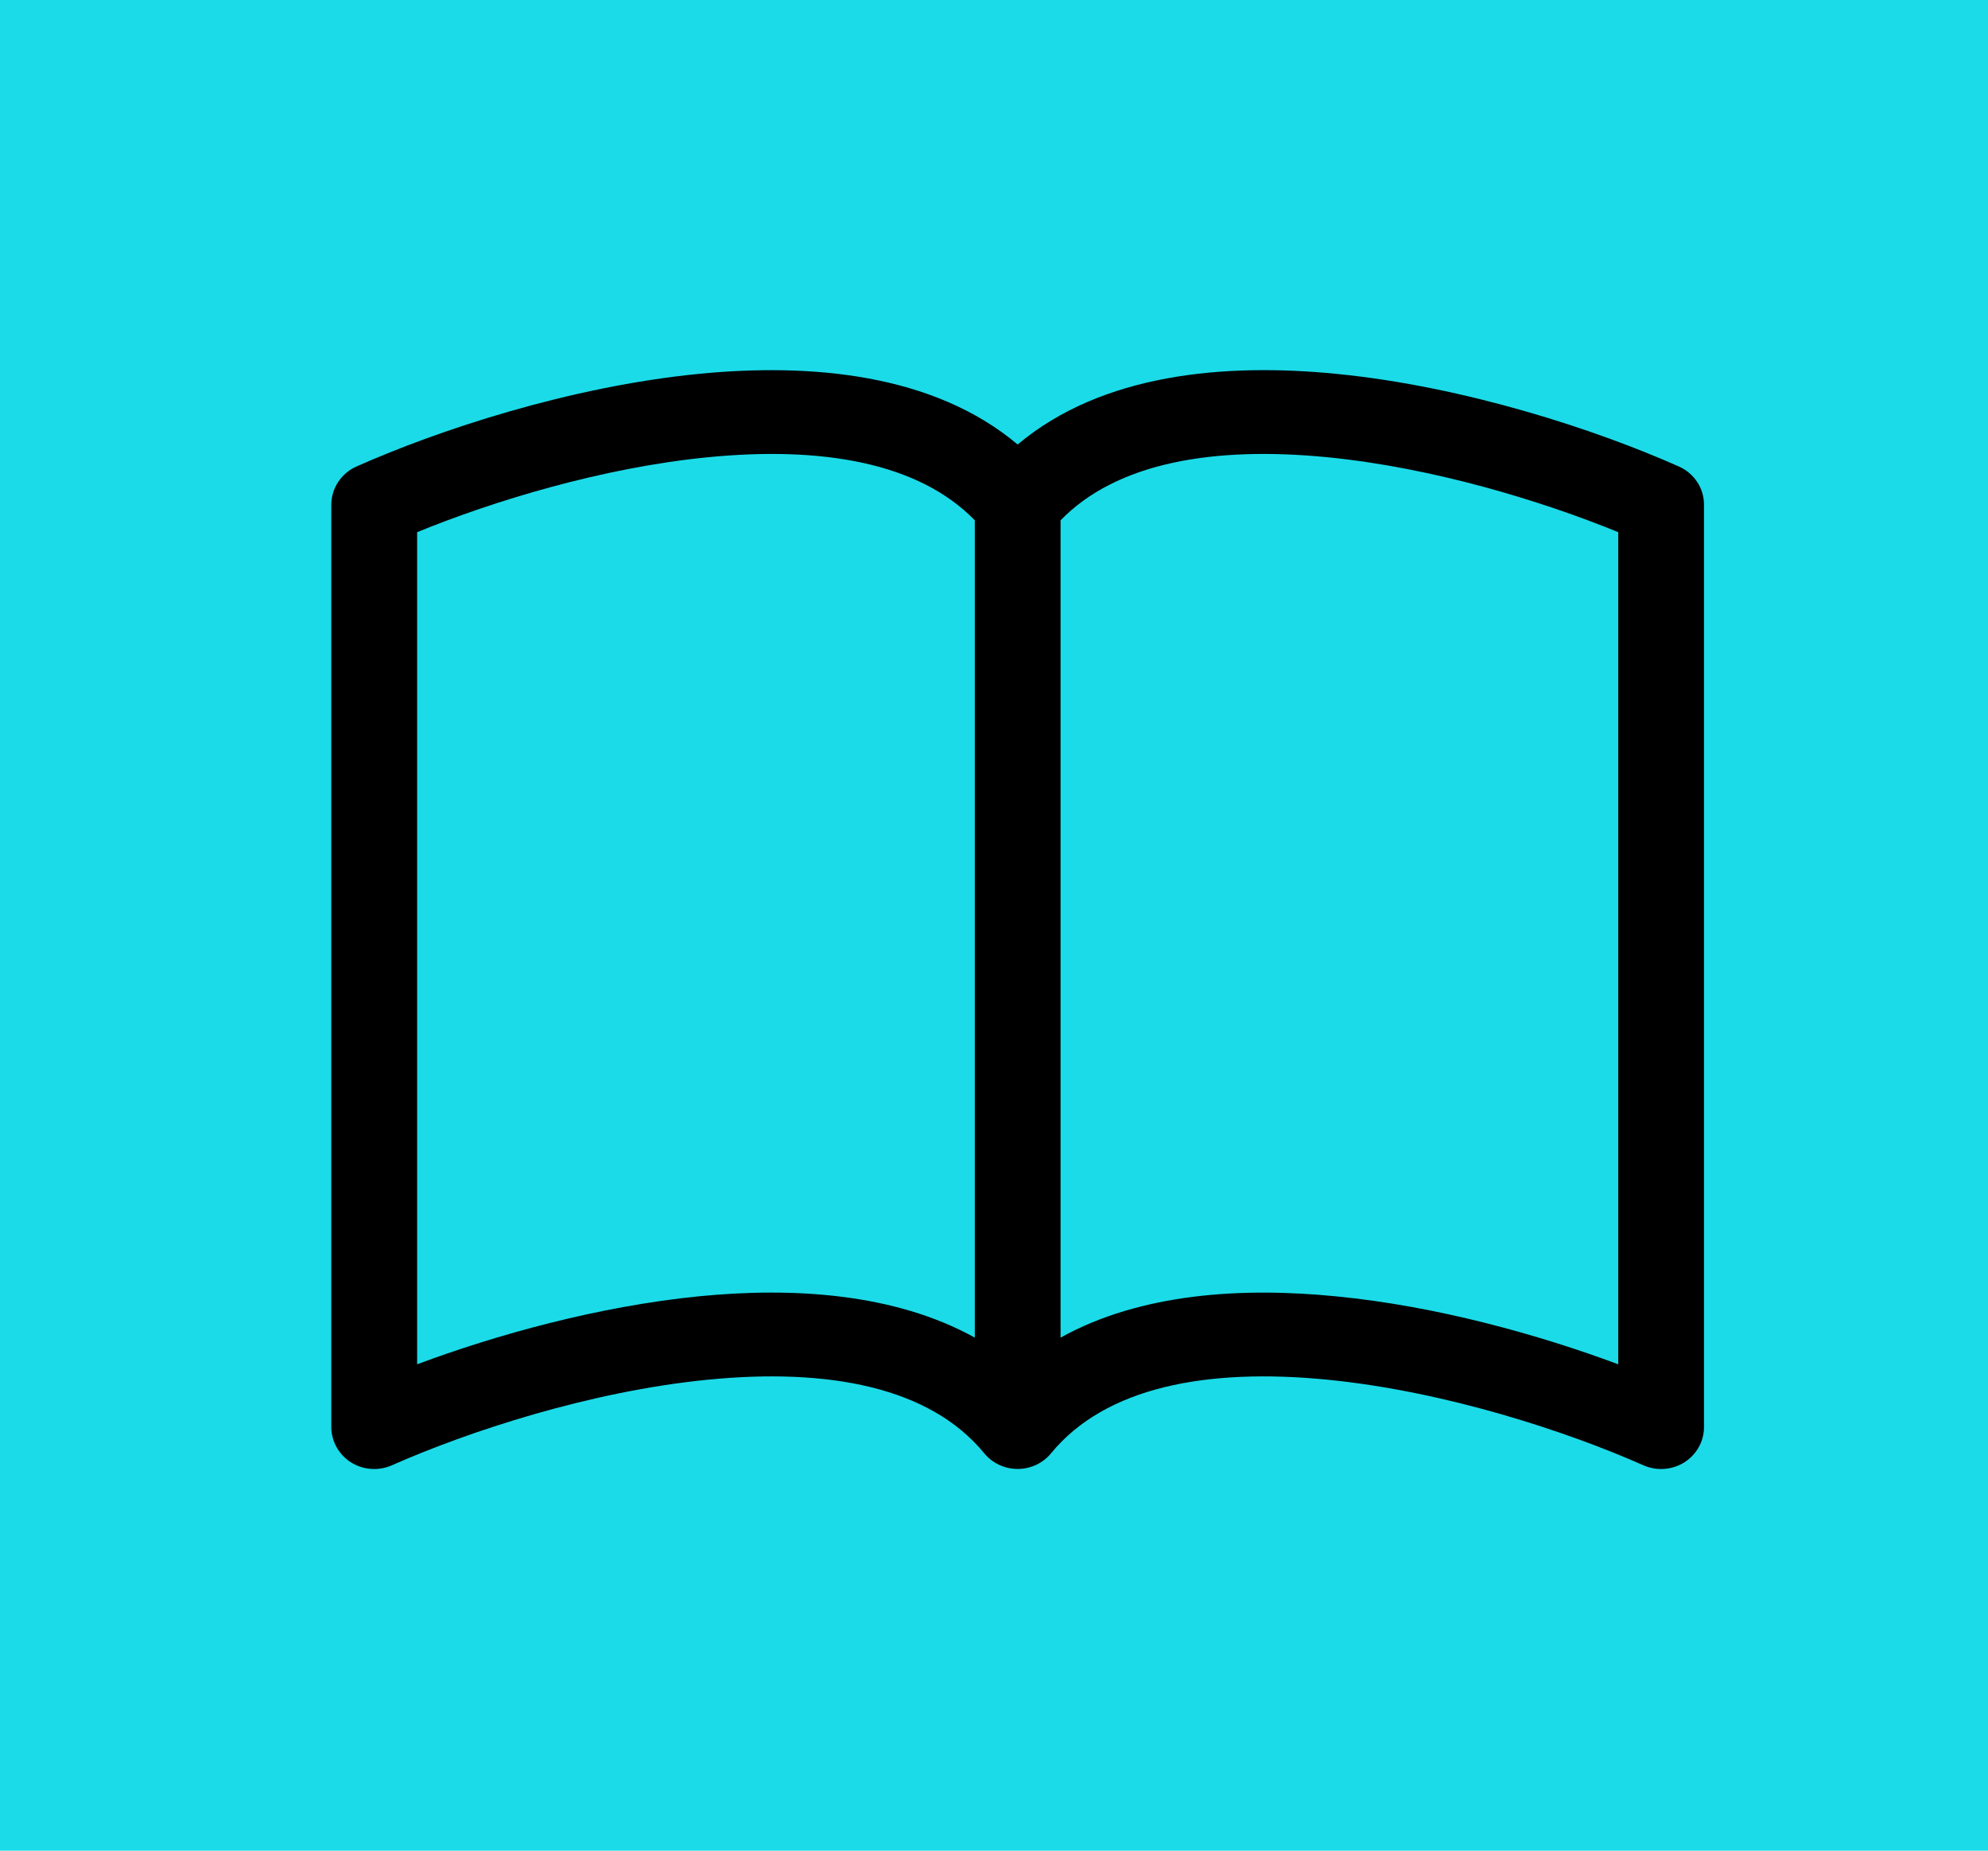 <svg width="29" height="27" viewBox="0 0 29 27" fill="none" xmlns="http://www.w3.org/2000/svg">
<rect width="29" height="27" fill="#1BDBE8"/>
<path d="M6.085 7.764C7.192 7.311 8.781 6.823 10.325 6.671C11.989 6.507 13.401 6.748 14.22 7.591V19.515C13.049 18.866 11.566 18.777 10.198 18.912C8.722 19.059 7.232 19.476 6.085 19.904V7.764ZM15.471 7.591C16.29 6.748 17.701 6.507 19.366 6.671C20.91 6.823 22.498 7.311 23.606 7.764V19.904C22.457 19.476 20.969 19.057 19.492 18.913C18.123 18.777 16.641 18.865 15.471 19.515V7.591ZM14.845 6.485C13.613 5.449 11.825 5.295 10.198 5.454C8.304 5.641 6.391 6.276 5.2 6.806C5.091 6.854 4.998 6.933 4.933 7.032C4.868 7.13 4.833 7.245 4.833 7.363V20.82C4.833 20.923 4.86 21.023 4.91 21.113C4.96 21.203 5.032 21.279 5.12 21.335C5.208 21.39 5.309 21.423 5.414 21.43C5.518 21.438 5.623 21.419 5.718 21.377C6.822 20.888 8.6 20.299 10.324 20.129C12.087 19.955 13.565 20.236 14.357 21.202C14.416 21.273 14.49 21.331 14.575 21.371C14.659 21.41 14.752 21.431 14.845 21.431C14.939 21.431 15.031 21.41 15.116 21.371C15.2 21.331 15.275 21.273 15.333 21.202C16.125 20.236 17.604 19.955 19.366 20.129C21.09 20.299 22.87 20.888 23.972 21.377C24.068 21.419 24.172 21.438 24.277 21.43C24.381 21.423 24.482 21.39 24.57 21.335C24.658 21.279 24.73 21.203 24.781 21.113C24.831 21.023 24.857 20.923 24.857 20.82V7.363C24.857 7.245 24.823 7.13 24.758 7.032C24.692 6.933 24.6 6.854 24.491 6.806C23.299 6.276 21.387 5.641 19.492 5.454C17.865 5.294 16.078 5.449 14.845 6.485Z" fill="black"/>
</svg>
